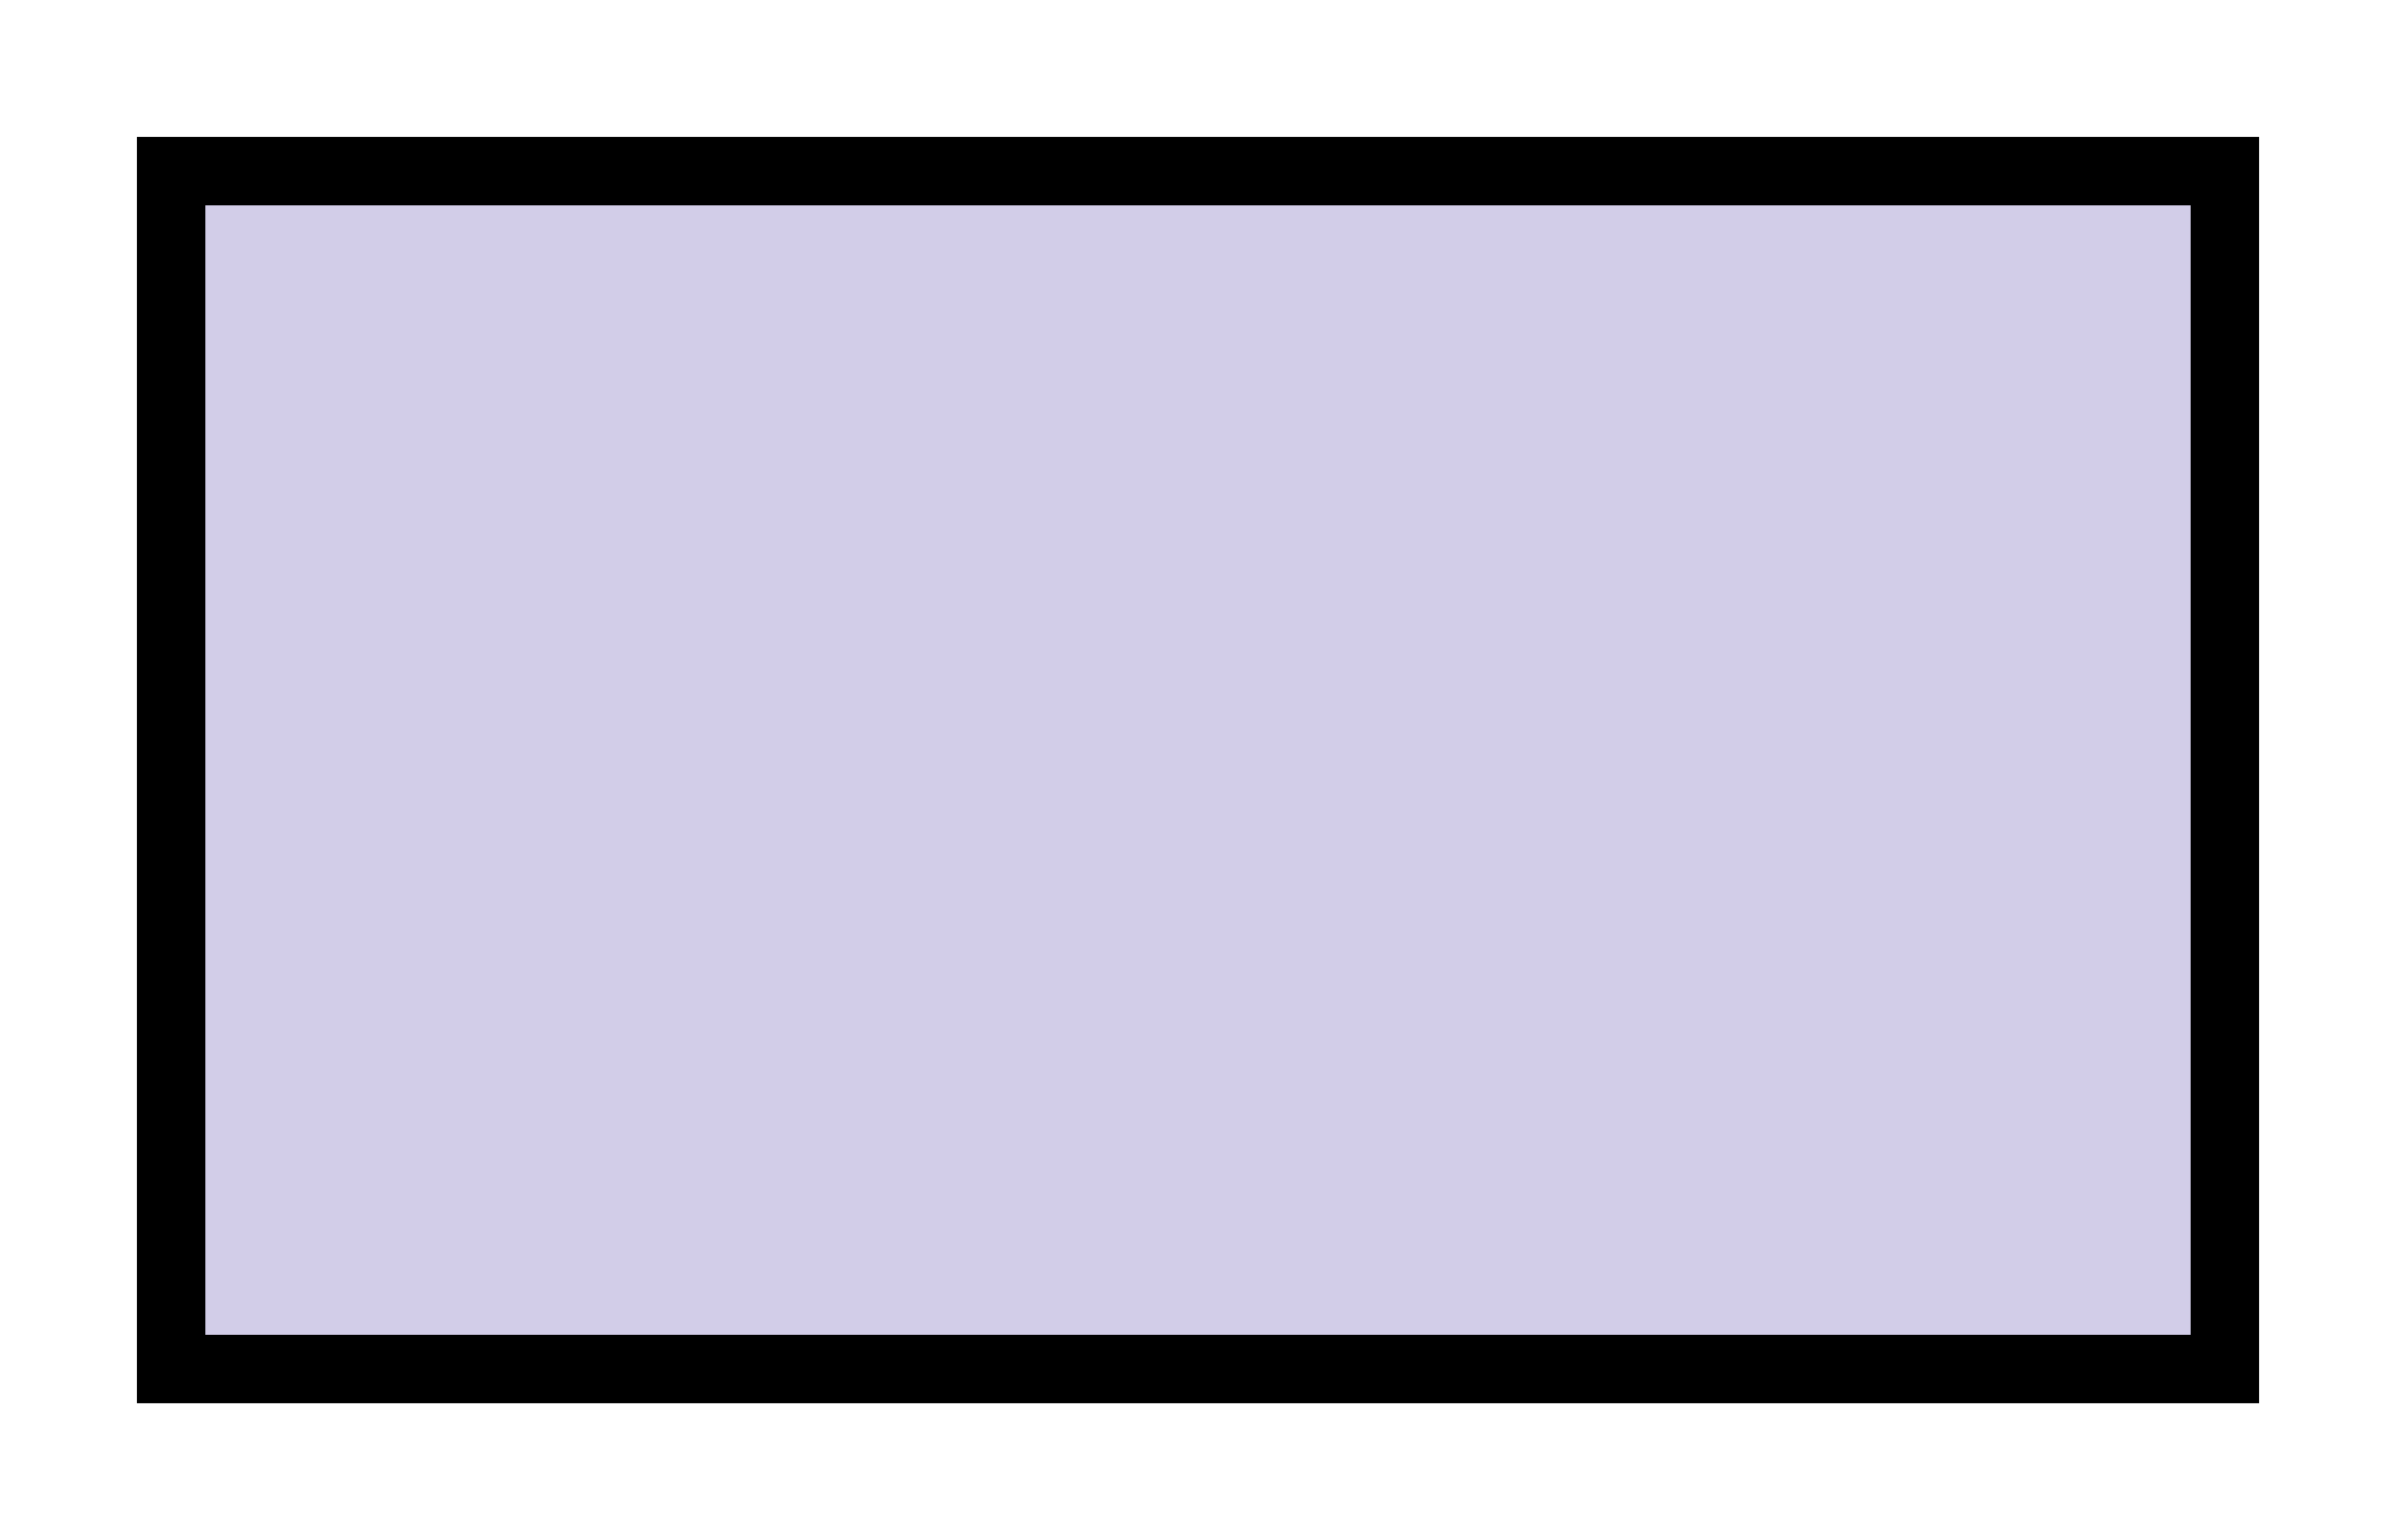 <?xml version='1.0' encoding='UTF-8' standalone='no'?>
<svg xmlns:svg='http://www.w3.org/2000/svg' xmlns='http://www.w3.org/2000/svg' version='1.2' baseProfile='tiny' x='0in' y='0in' width='0.70in' height='0.45in' viewBox='0 0 70 45'>
<g id='schematic'>
<path class='other' d='M5 5 H65 V40 H5 Z' fill='#d2cde8' stroke='#000000' stroke-width='2' />
<circle class='pin' id='connector0pin' connectorname='0' cx='5' cy='10' r='1' stroke='none' fill='none' />
<rect class='terminal' id='connector0terminal' x='5' y='10' width='0' height='0' stroke='none' stroke-width='0' fill='none' />
<circle class='pin' id='connector1pin' connectorname='1' cx='5' cy='15' r='1' stroke='none' fill='none' />
<rect class='terminal' id='connector1terminal' x='5' y='15' width='0' height='0' stroke='none' stroke-width='0' fill='none' />
<circle class='pin' id='connector2pin' connectorname='2' cx='5' cy='20' r='1' stroke='none' fill='none' />
<rect class='terminal' id='connector2terminal' x='5' y='20' width='0' height='0' stroke='none' stroke-width='0' fill='none' />
<circle class='pin' id='connector3pin' connectorname='3' cx='5' cy='25' r='1' stroke='none' fill='none' />
<rect class='terminal' id='connector3terminal' x='5' y='25' width='0' height='0' stroke='none' stroke-width='0' fill='none' />
<circle class='pin' id='connector4pin' connectorname='4' cx='5' cy='30' r='1' stroke='none' fill='none' />
<rect class='terminal' id='connector4terminal' x='5' y='30' width='0' height='0' stroke='none' stroke-width='0' fill='none' />
<circle class='pin' id='connector5pin' connectorname='5' cx='5' cy='35' r='1' stroke='none' fill='none' />
<rect class='terminal' id='connector5terminal' x='5' y='35' width='0' height='0' stroke='none' stroke-width='0' fill='none' />
<circle class='pin' id='connector6pin' connectorname='6' cx='10' cy='5' r='1' stroke='none' fill='none' />
<rect class='terminal' id='connector6terminal' x='10' y='5' width='0' height='0' stroke='none' stroke-width='0' fill='none' />
<circle class='pin' id='connector7pin' connectorname='7' cx='15' cy='5' r='1' stroke='none' fill='none' />
<rect class='terminal' id='connector7terminal' x='15' y='5' width='0' height='0' stroke='none' stroke-width='0' fill='none' />
<circle class='pin' id='connector8pin' connectorname='8' cx='20' cy='5' r='1' stroke='none' fill='none' />
<rect class='terminal' id='connector8terminal' x='20' y='5' width='0' height='0' stroke='none' stroke-width='0' fill='none' />
<circle class='pin' id='connector9pin' connectorname='9' cx='25' cy='5' r='1' stroke='none' fill='none' />
<rect class='terminal' id='connector9terminal' x='25' y='5' width='0' height='0' stroke='none' stroke-width='0' fill='none' />
<circle class='pin' id='connector10pin' connectorname='10' cx='30' cy='5' r='1' stroke='none' fill='none' />
<rect class='terminal' id='connector10terminal' x='30' y='5' width='0' height='0' stroke='none' stroke-width='0' fill='none' />
<circle class='pin' id='connector11pin' connectorname='11' cx='35' cy='5' r='1' stroke='none' fill='none' />
<rect class='terminal' id='connector11terminal' x='35' y='5' width='0' height='0' stroke='none' stroke-width='0' fill='none' />
<circle class='pin' id='connector12pin' connectorname='12' cx='40' cy='5' r='1' stroke='none' fill='none' />
<rect class='terminal' id='connector12terminal' x='40' y='5' width='0' height='0' stroke='none' stroke-width='0' fill='none' />
<circle class='pin' id='connector13pin' connectorname='13' cx='45' cy='5' r='1' stroke='none' fill='none' />
<rect class='terminal' id='connector13terminal' x='45' y='5' width='0' height='0' stroke='none' stroke-width='0' fill='none' />
<circle class='pin' id='connector14pin' connectorname='14' cx='50' cy='5' r='1' stroke='none' fill='none' />
<rect class='terminal' id='connector14terminal' x='50' y='5' width='0' height='0' stroke='none' stroke-width='0' fill='none' />
<circle class='pin' id='connector15pin' connectorname='15' cx='55' cy='5' r='1' stroke='none' fill='none' />
<rect class='terminal' id='connector15terminal' x='55' y='5' width='0' height='0' stroke='none' stroke-width='0' fill='none' />
<circle class='pin' id='connector16pin' connectorname='16' cx='60' cy='5' r='1' stroke='none' fill='none' />
<rect class='terminal' id='connector16terminal' x='60' y='5' width='0' height='0' stroke='none' stroke-width='0' fill='none' />
<circle class='pin' id='connector17pin' connectorname='17' cx='65' cy='10' r='1' stroke='none' fill='none' />
<rect class='terminal' id='connector17terminal' x='65' y='10' width='0' height='0' stroke='none' stroke-width='0' fill='none' />
<circle class='pin' id='connector18pin' connectorname='18' cx='65' cy='15' r='1' stroke='none' fill='none' />
<rect class='terminal' id='connector18terminal' x='65' y='15' width='0' height='0' stroke='none' stroke-width='0' fill='none' />
<circle class='pin' id='connector19pin' connectorname='19' cx='65' cy='20' r='1' stroke='none' fill='none' />
<rect class='terminal' id='connector19terminal' x='65' y='20' width='0' height='0' stroke='none' stroke-width='0' fill='none' />
<circle class='pin' id='connector20pin' connectorname='20' cx='65' cy='25' r='1' stroke='none' fill='none' />
<rect class='terminal' id='connector20terminal' x='65' y='25' width='0' height='0' stroke='none' stroke-width='0' fill='none' />
<circle class='pin' id='connector21pin' connectorname='21' cx='65' cy='30' r='1' stroke='none' fill='none' />
<rect class='terminal' id='connector21terminal' x='65' y='30' width='0' height='0' stroke='none' stroke-width='0' fill='none' />
<circle class='pin' id='connector22pin' connectorname='22' cx='65' cy='35' r='1' stroke='none' fill='none' />
<rect class='terminal' id='connector22terminal' x='65' y='35' width='0' height='0' stroke='none' stroke-width='0' fill='none' />
<circle class='pin' id='connector23pin' connectorname='23' cx='10' cy='40' r='1' stroke='none' fill='none' />
<rect class='terminal' id='connector23terminal' x='10' y='40' width='0' height='0' stroke='none' stroke-width='0' fill='none' />
<circle class='pin' id='connector24pin' connectorname='24' cx='15' cy='40' r='1' stroke='none' fill='none' />
<rect class='terminal' id='connector24terminal' x='15' y='40' width='0' height='0' stroke='none' stroke-width='0' fill='none' />
<circle class='pin' id='connector25pin' connectorname='25' cx='20' cy='40' r='1' stroke='none' fill='none' />
<rect class='terminal' id='connector25terminal' x='20' y='40' width='0' height='0' stroke='none' stroke-width='0' fill='none' />
<circle class='pin' id='connector26pin' connectorname='26' cx='25' cy='40' r='1' stroke='none' fill='none' />
<rect class='terminal' id='connector26terminal' x='25' y='40' width='0' height='0' stroke='none' stroke-width='0' fill='none' />
<circle class='pin' id='connector27pin' connectorname='27' cx='30' cy='40' r='1' stroke='none' fill='none' />
<rect class='terminal' id='connector27terminal' x='30' y='40' width='0' height='0' stroke='none' stroke-width='0' fill='none' />
<circle class='pin' id='connector28pin' connectorname='28' cx='35' cy='40' r='1' stroke='none' fill='none' />
<rect class='terminal' id='connector28terminal' x='35' y='40' width='0' height='0' stroke='none' stroke-width='0' fill='none' />
<circle class='pin' id='connector29pin' connectorname='29' cx='40' cy='40' r='1' stroke='none' fill='none' />
<rect class='terminal' id='connector29terminal' x='40' y='40' width='0' height='0' stroke='none' stroke-width='0' fill='none' />
<circle class='pin' id='connector30pin' connectorname='30' cx='45' cy='40' r='1' stroke='none' fill='none' />
<rect class='terminal' id='connector30terminal' x='45' y='40' width='0' height='0' stroke='none' stroke-width='0' fill='none' />
<circle class='pin' id='connector31pin' connectorname='31' cx='50' cy='40' r='1' stroke='none' fill='none' />
<rect class='terminal' id='connector31terminal' x='50' y='40' width='0' height='0' stroke='none' stroke-width='0' fill='none' />
<circle class='pin' id='connector32pin' connectorname='32' cx='55' cy='40' r='1' stroke='none' fill='none' />
<rect class='terminal' id='connector32terminal' x='55' y='40' width='0' height='0' stroke='none' stroke-width='0' fill='none' />
<circle class='pin' id='connector33pin' connectorname='33' cx='60' cy='40' r='1' stroke='none' fill='none' />
<rect class='terminal' id='connector33terminal' x='60' y='40' width='0' height='0' stroke='none' stroke-width='0' fill='none' />
</g>
</svg>
